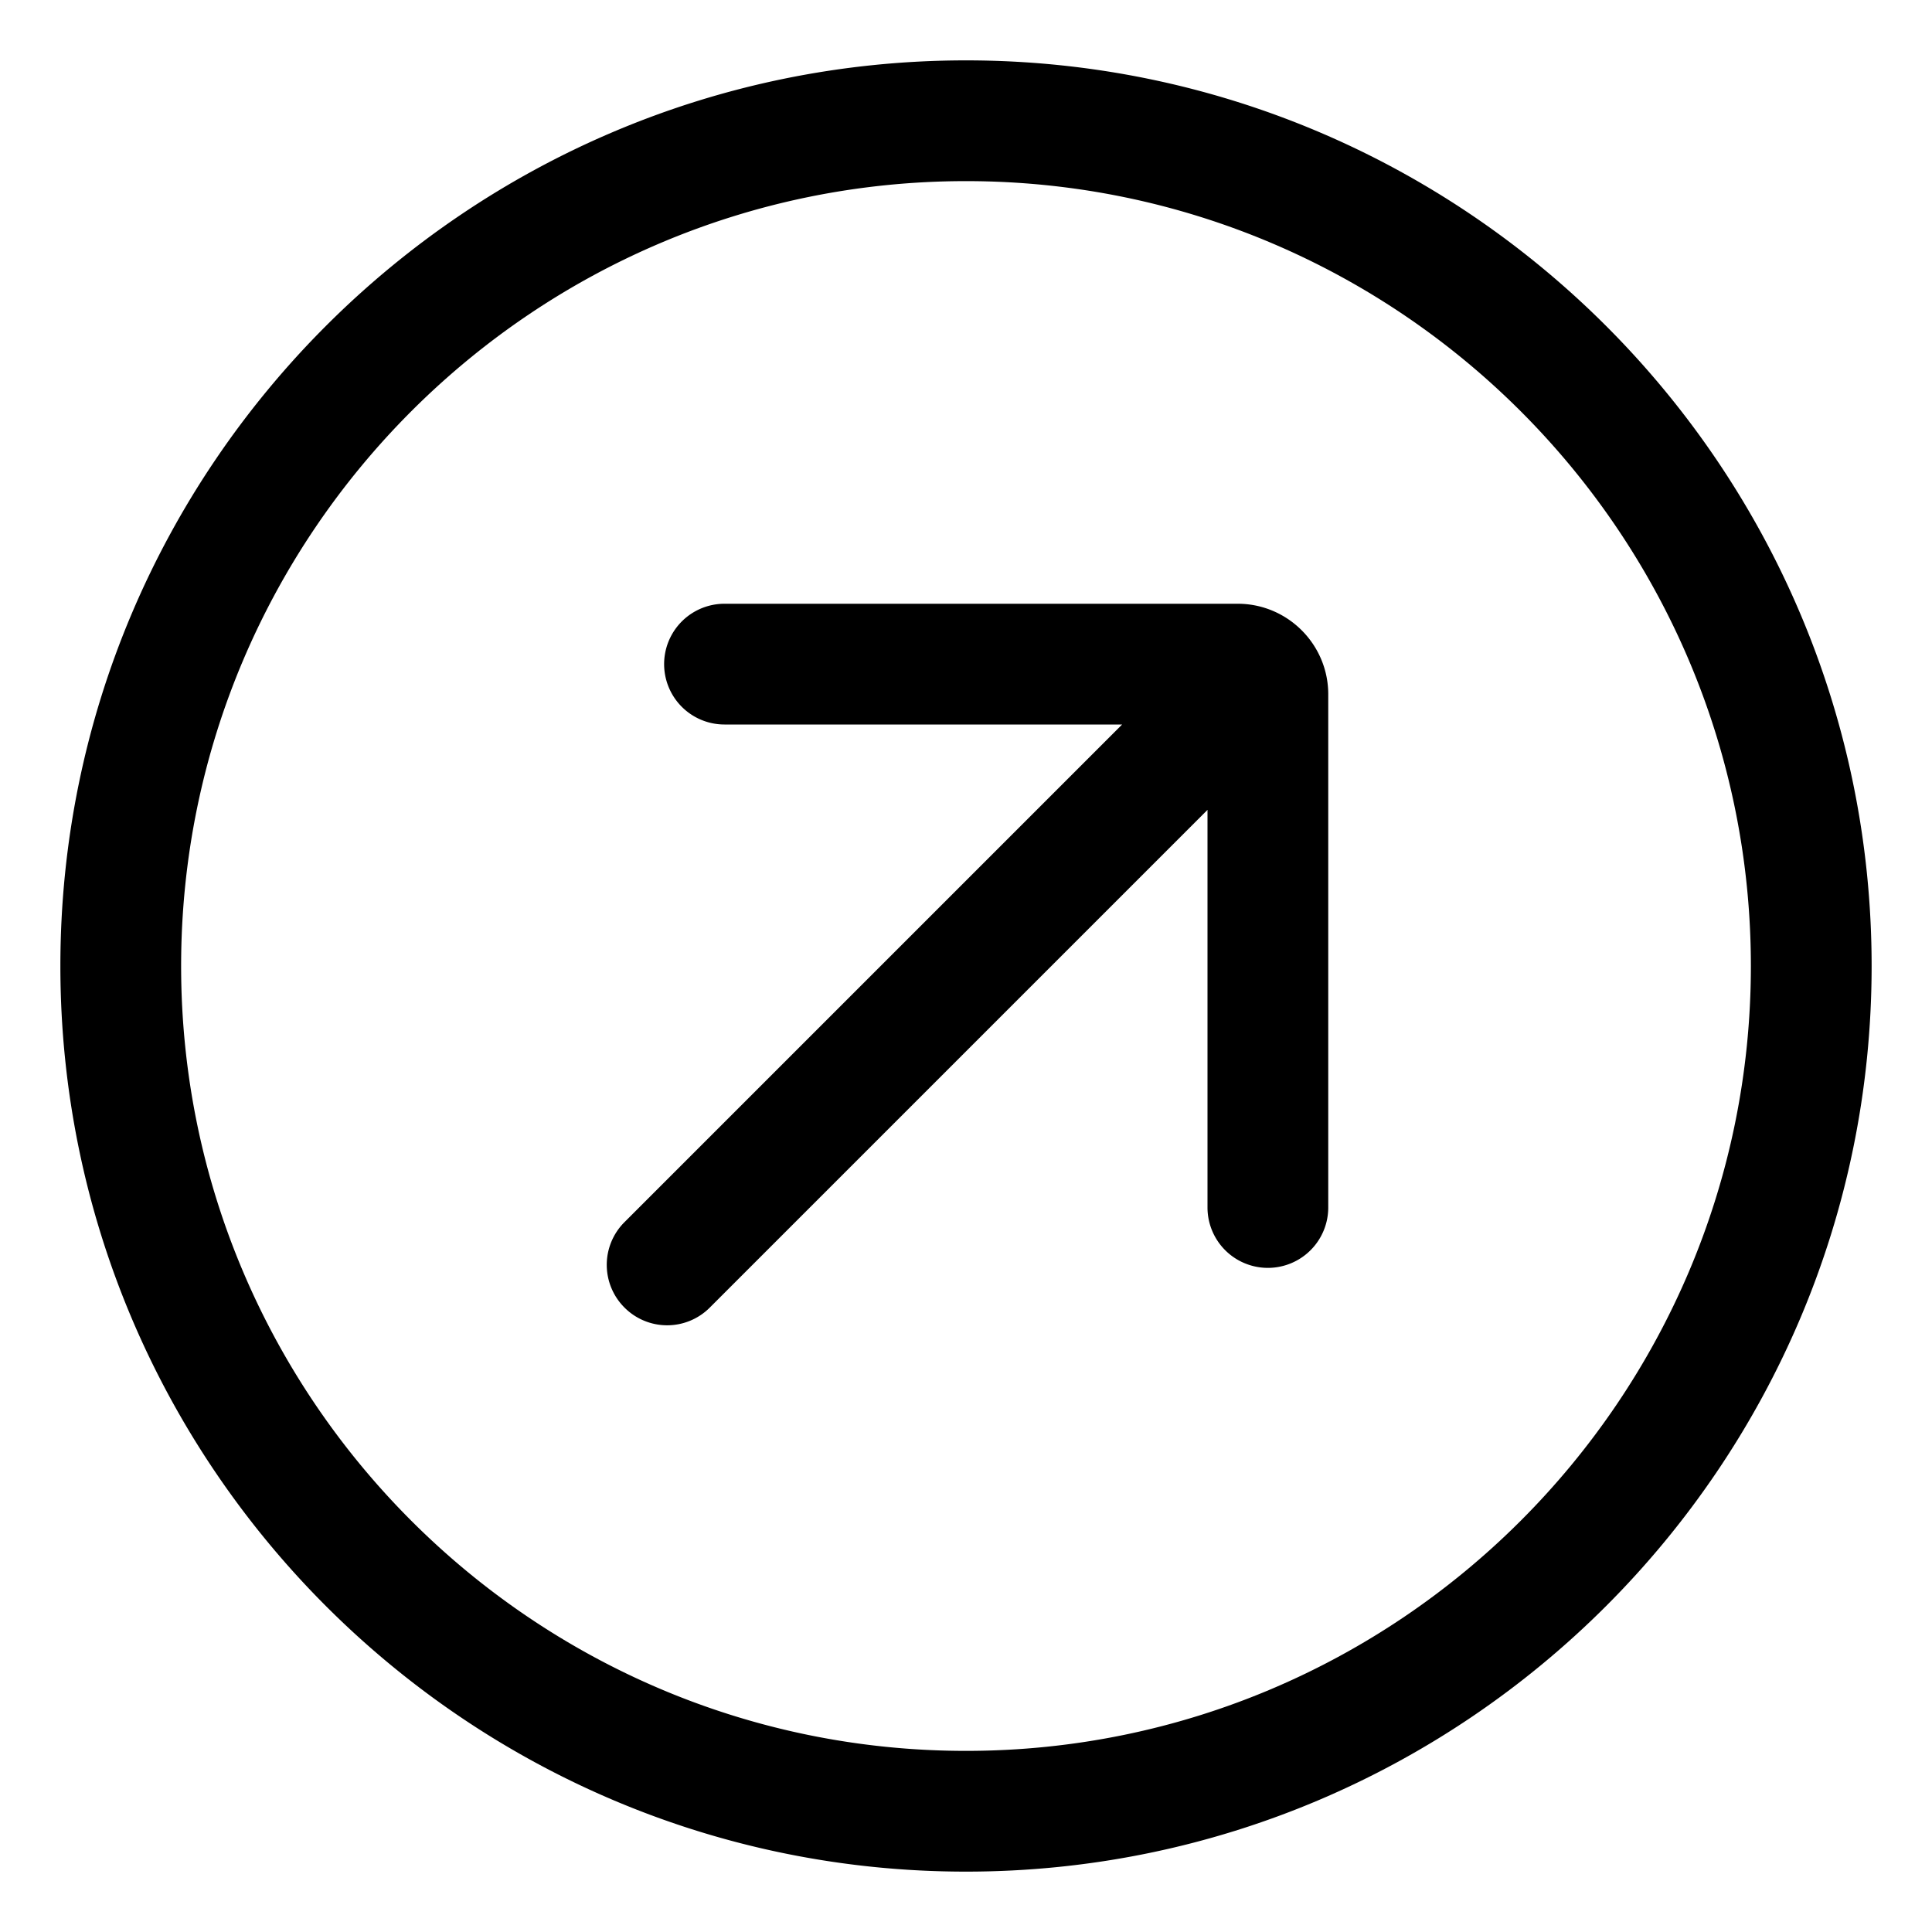 <svg xmlns="http://www.w3.org/2000/svg" viewBox="0 0 32 32">
  <path d="M22 11.5V20a1 1 0 1 1-2 0v-6.586l-8.243 8.243a.997.997 0 0 1-1.414 0 .999.999 0 0 1 0-1.414L18.586 12H12a1 1 0 1 1 0-2h8.5c.827 0 1.5.673 1.5 1.5Zm9 4.5c0 8.271-6.729 15-15 15S1 24.271 1 16 7.729 1 16 1s15 6.729 15 15Zm-2 0c0-7.168-5.832-13-13-13S3 8.832 3 16s5.832 13 13 13 13-5.832 13-13Z"/>
</svg>

